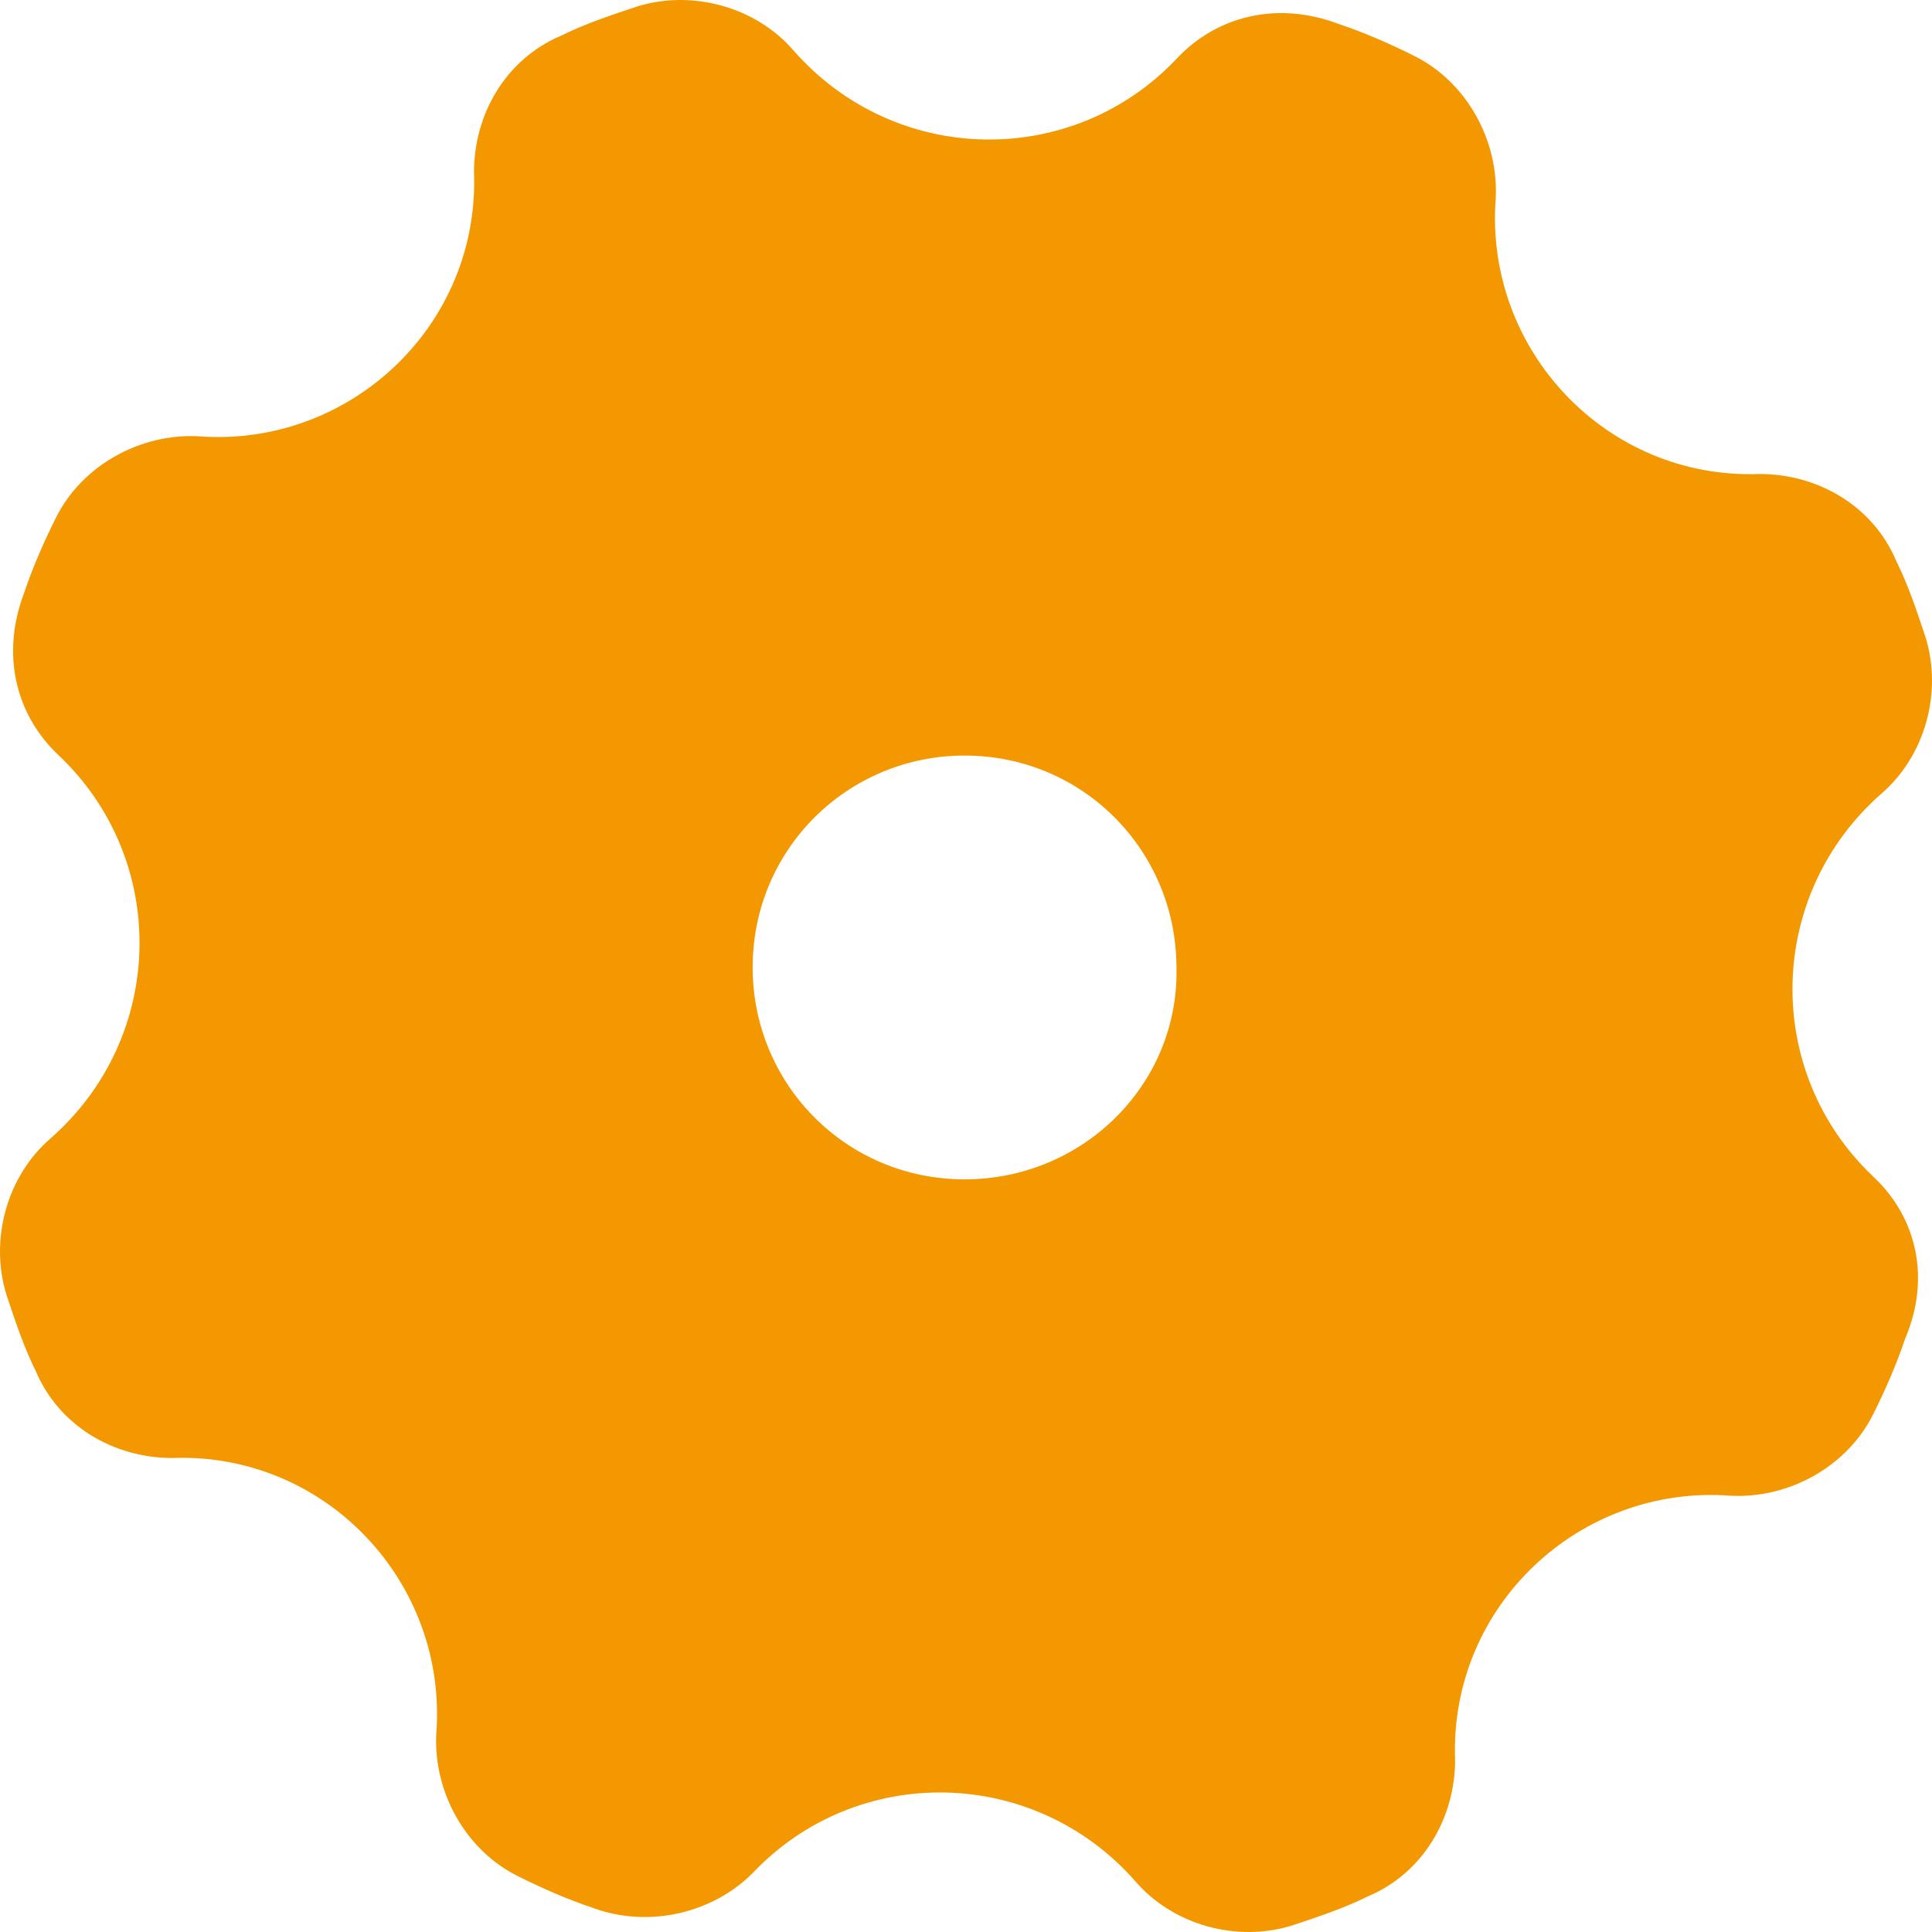 <?xml version="1.0" standalone="no"?><!DOCTYPE svg PUBLIC "-//W3C//DTD SVG 1.1//EN" "http://www.w3.org/Graphics/SVG/1.1/DTD/svg11.dtd"><svg t="1668150410741" class="icon" viewBox="0 0 1024 1024" version="1.1" xmlns="http://www.w3.org/2000/svg" p-id="5929" xmlns:xlink="http://www.w3.org/1999/xlink" width="200" height="200"><path d="M992.771 623.539c-58.462-55.385-56.923-149.231 4.615-203.077 23.077-20 32.308-53.846 23.077-83.077-4.615-13.846-9.231-27.692-15.385-40-12.308-29.231-41.539-46.154-72.308-46.154-81.539 3.077-146.154-66.154-140-146.154 1.538-30.769-15.385-61.539-43.077-75.385-12.308-6.154-26.154-12.308-40-16.923C677.385 0.46 645.078 8.153 623.539 31.23c-55.385 58.462-149.231 56.923-203.077-4.615C400.462 3.537 366.615-5.694 337.385 3.537c-13.846 4.615-27.692 9.231-40 15.385-29.231 12.308-46.154 41.539-46.154 72.308 3.077 81.539-66.154 146.154-146.154 140-30.769-1.538-61.539 15.385-75.385 43.077-6.154 12.308-12.308 26.154-16.923 40C0.461 346.615 8.153 378.923 31.23 400.461c58.462 55.385 56.923 149.231-4.615 203.077C3.538 623.539-5.693 657.385 3.538 686.616c4.615 13.846 9.231 27.692 15.385 40 12.308 29.231 41.539 46.154 72.308 46.154 81.539-3.077 146.154 66.154 140 146.154-1.538 30.769 15.385 61.539 43.077 75.385 12.308 6.154 26.154 12.308 40 16.923 29.231 10.769 63.077 3.077 84.616-18.462 55.385-58.462 149.231-56.923 203.077 4.615 20 23.077 53.846 32.308 83.077 23.077 13.846-4.615 27.692-9.231 40-15.385 29.231-12.308 46.154-41.539 46.154-72.308-3.077-81.539 66.154-146.154 146.154-140 30.769 1.538 61.539-15.385 75.385-43.077 6.154-12.308 12.308-26.154 16.923-40 13.846-32.308 6.154-64.616-16.923-86.154z m-481.54 1.538c-63.077 0-112.308-50.769-112.308-112.308 0-63.077 50.769-112.308 112.308-112.308 63.077 0 112.308 50.769 112.308 112.308 1.538 61.539-49.231 112.308-112.308 112.308z" fill="#F39800" p-id="5930"></path></svg>